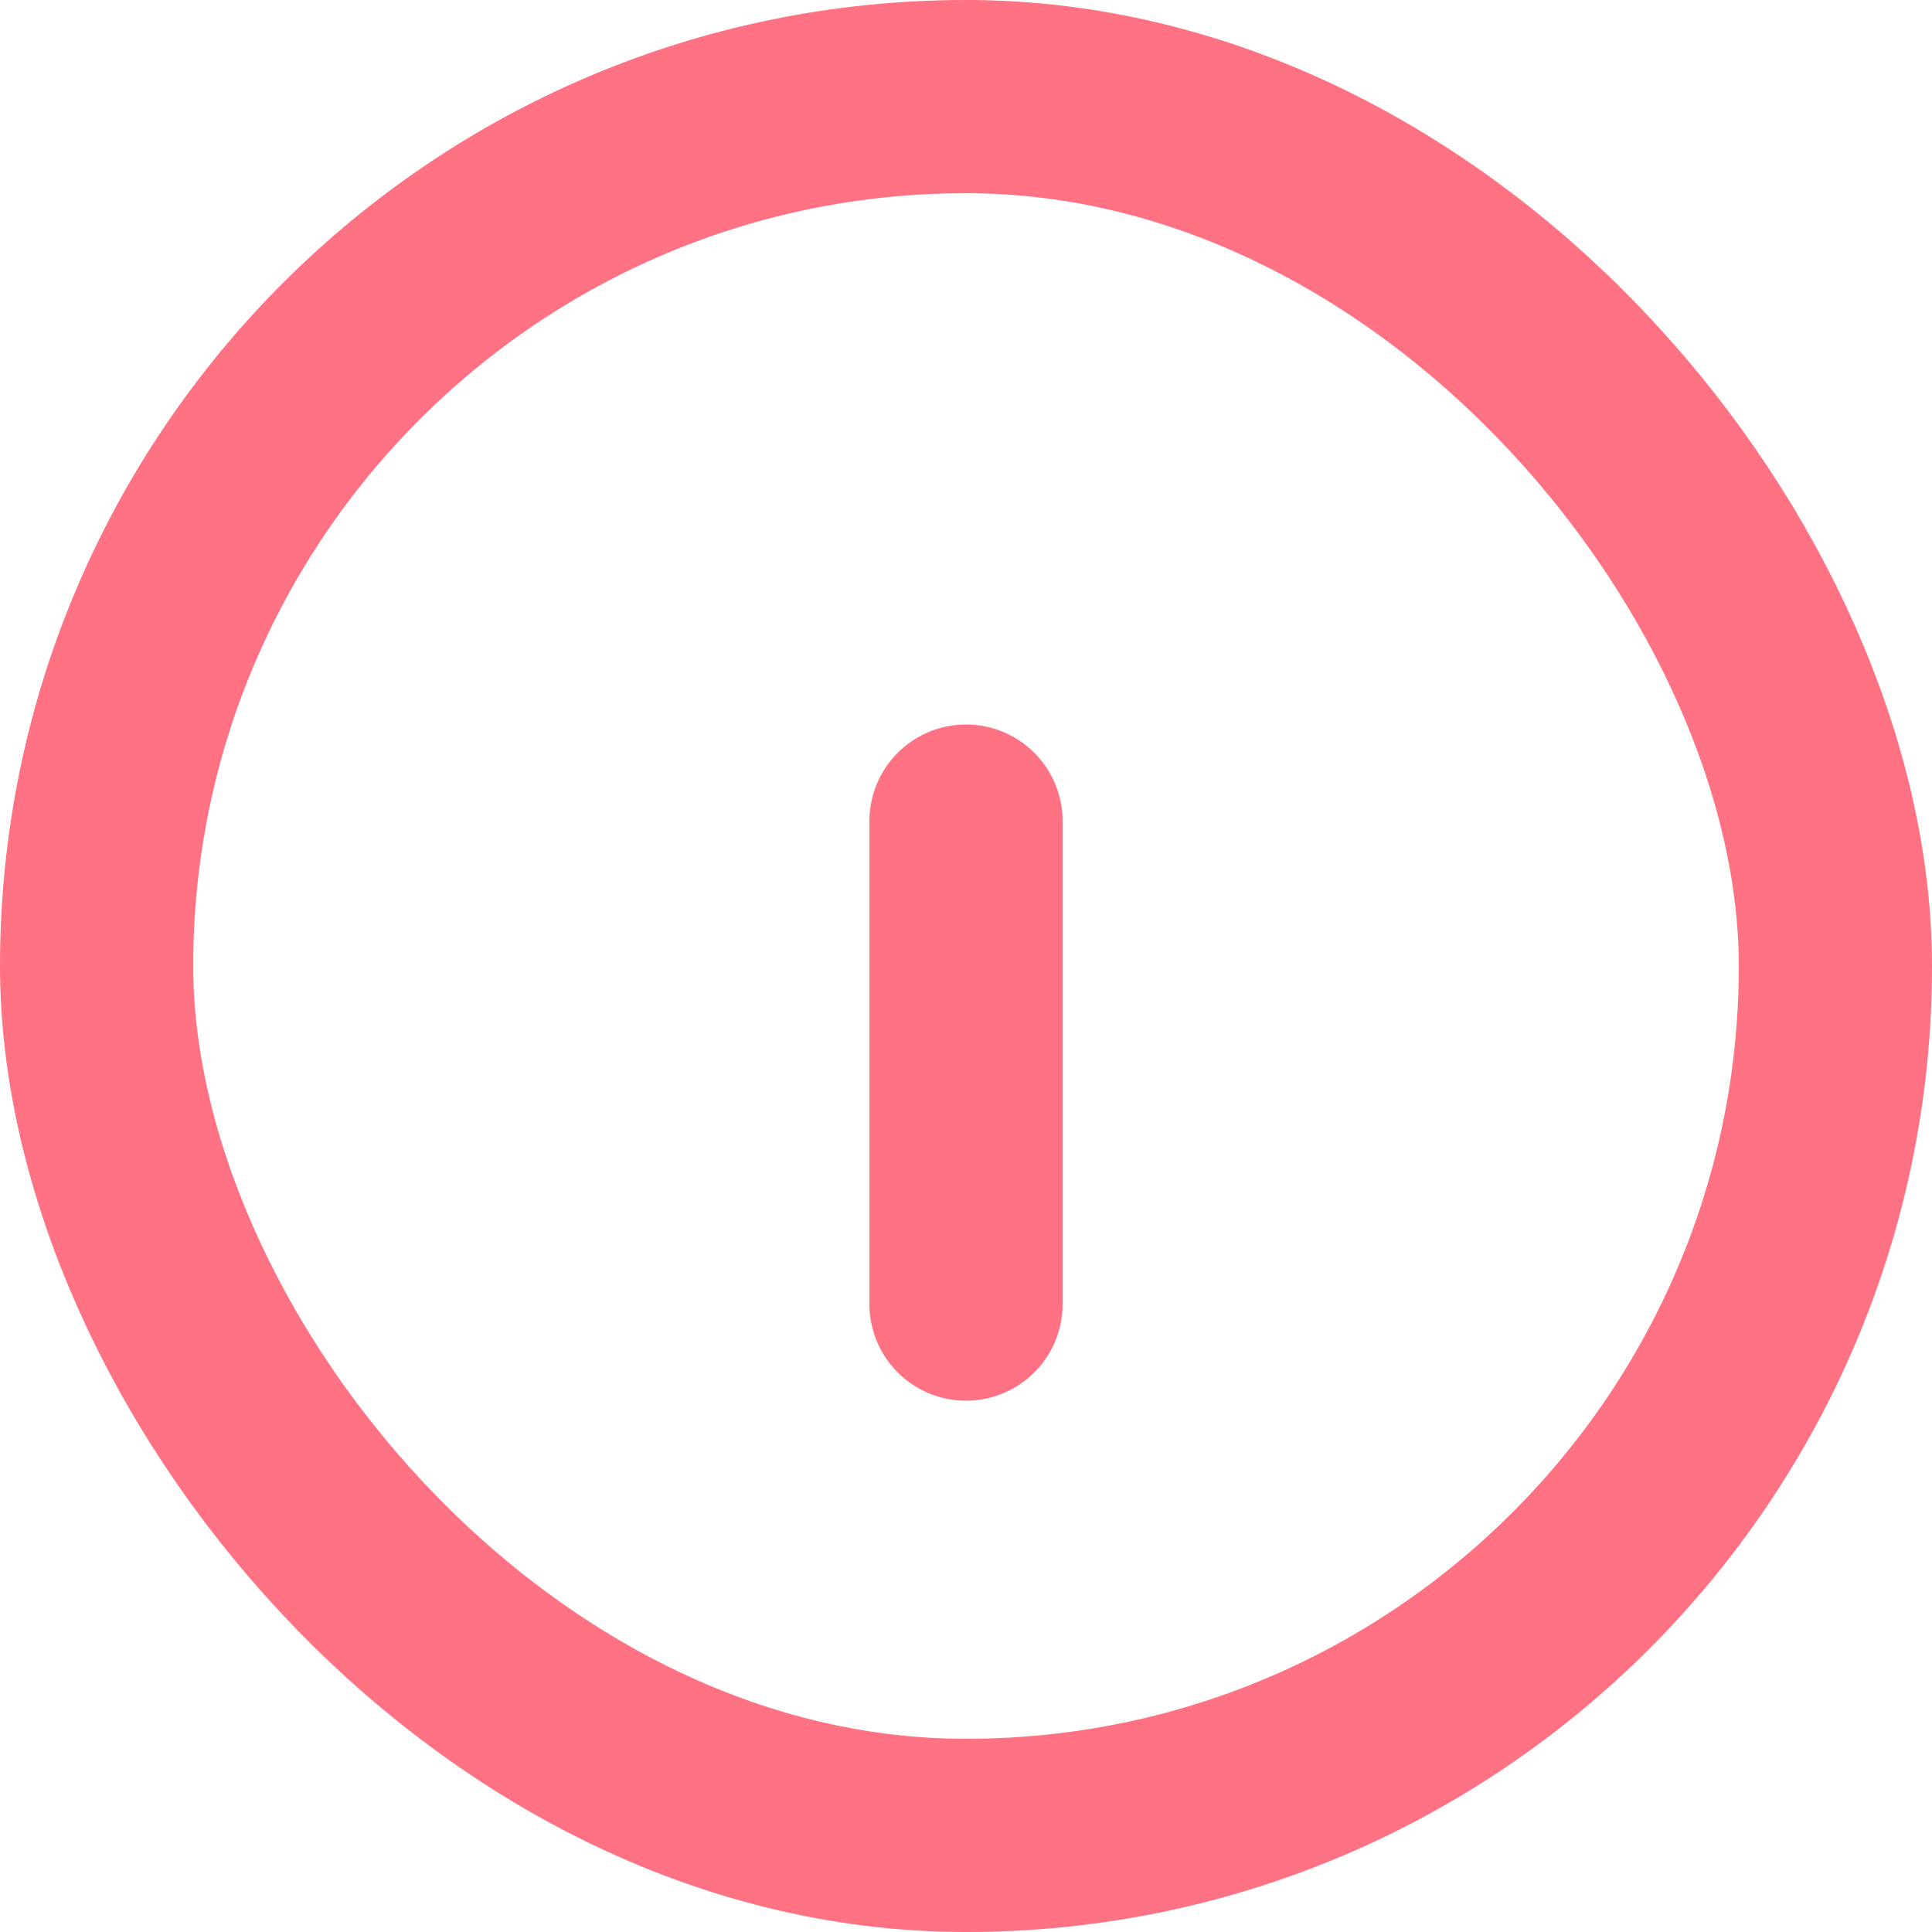 <svg xmlns="http://www.w3.org/2000/svg" width="20" height="20" viewBox="0 0 20 20"><g data-name="Info Icon" transform="translate(-441.5 -474)" fill="none" stroke="#ff7283" stroke-width="2"><rect data-name="Rectangle 3" width="18" height="18" rx="9" transform="translate(442.5 475)"/><path data-name="Line 2" stroke-linecap="round" d="M451.5 482.5v5"/></g></svg>